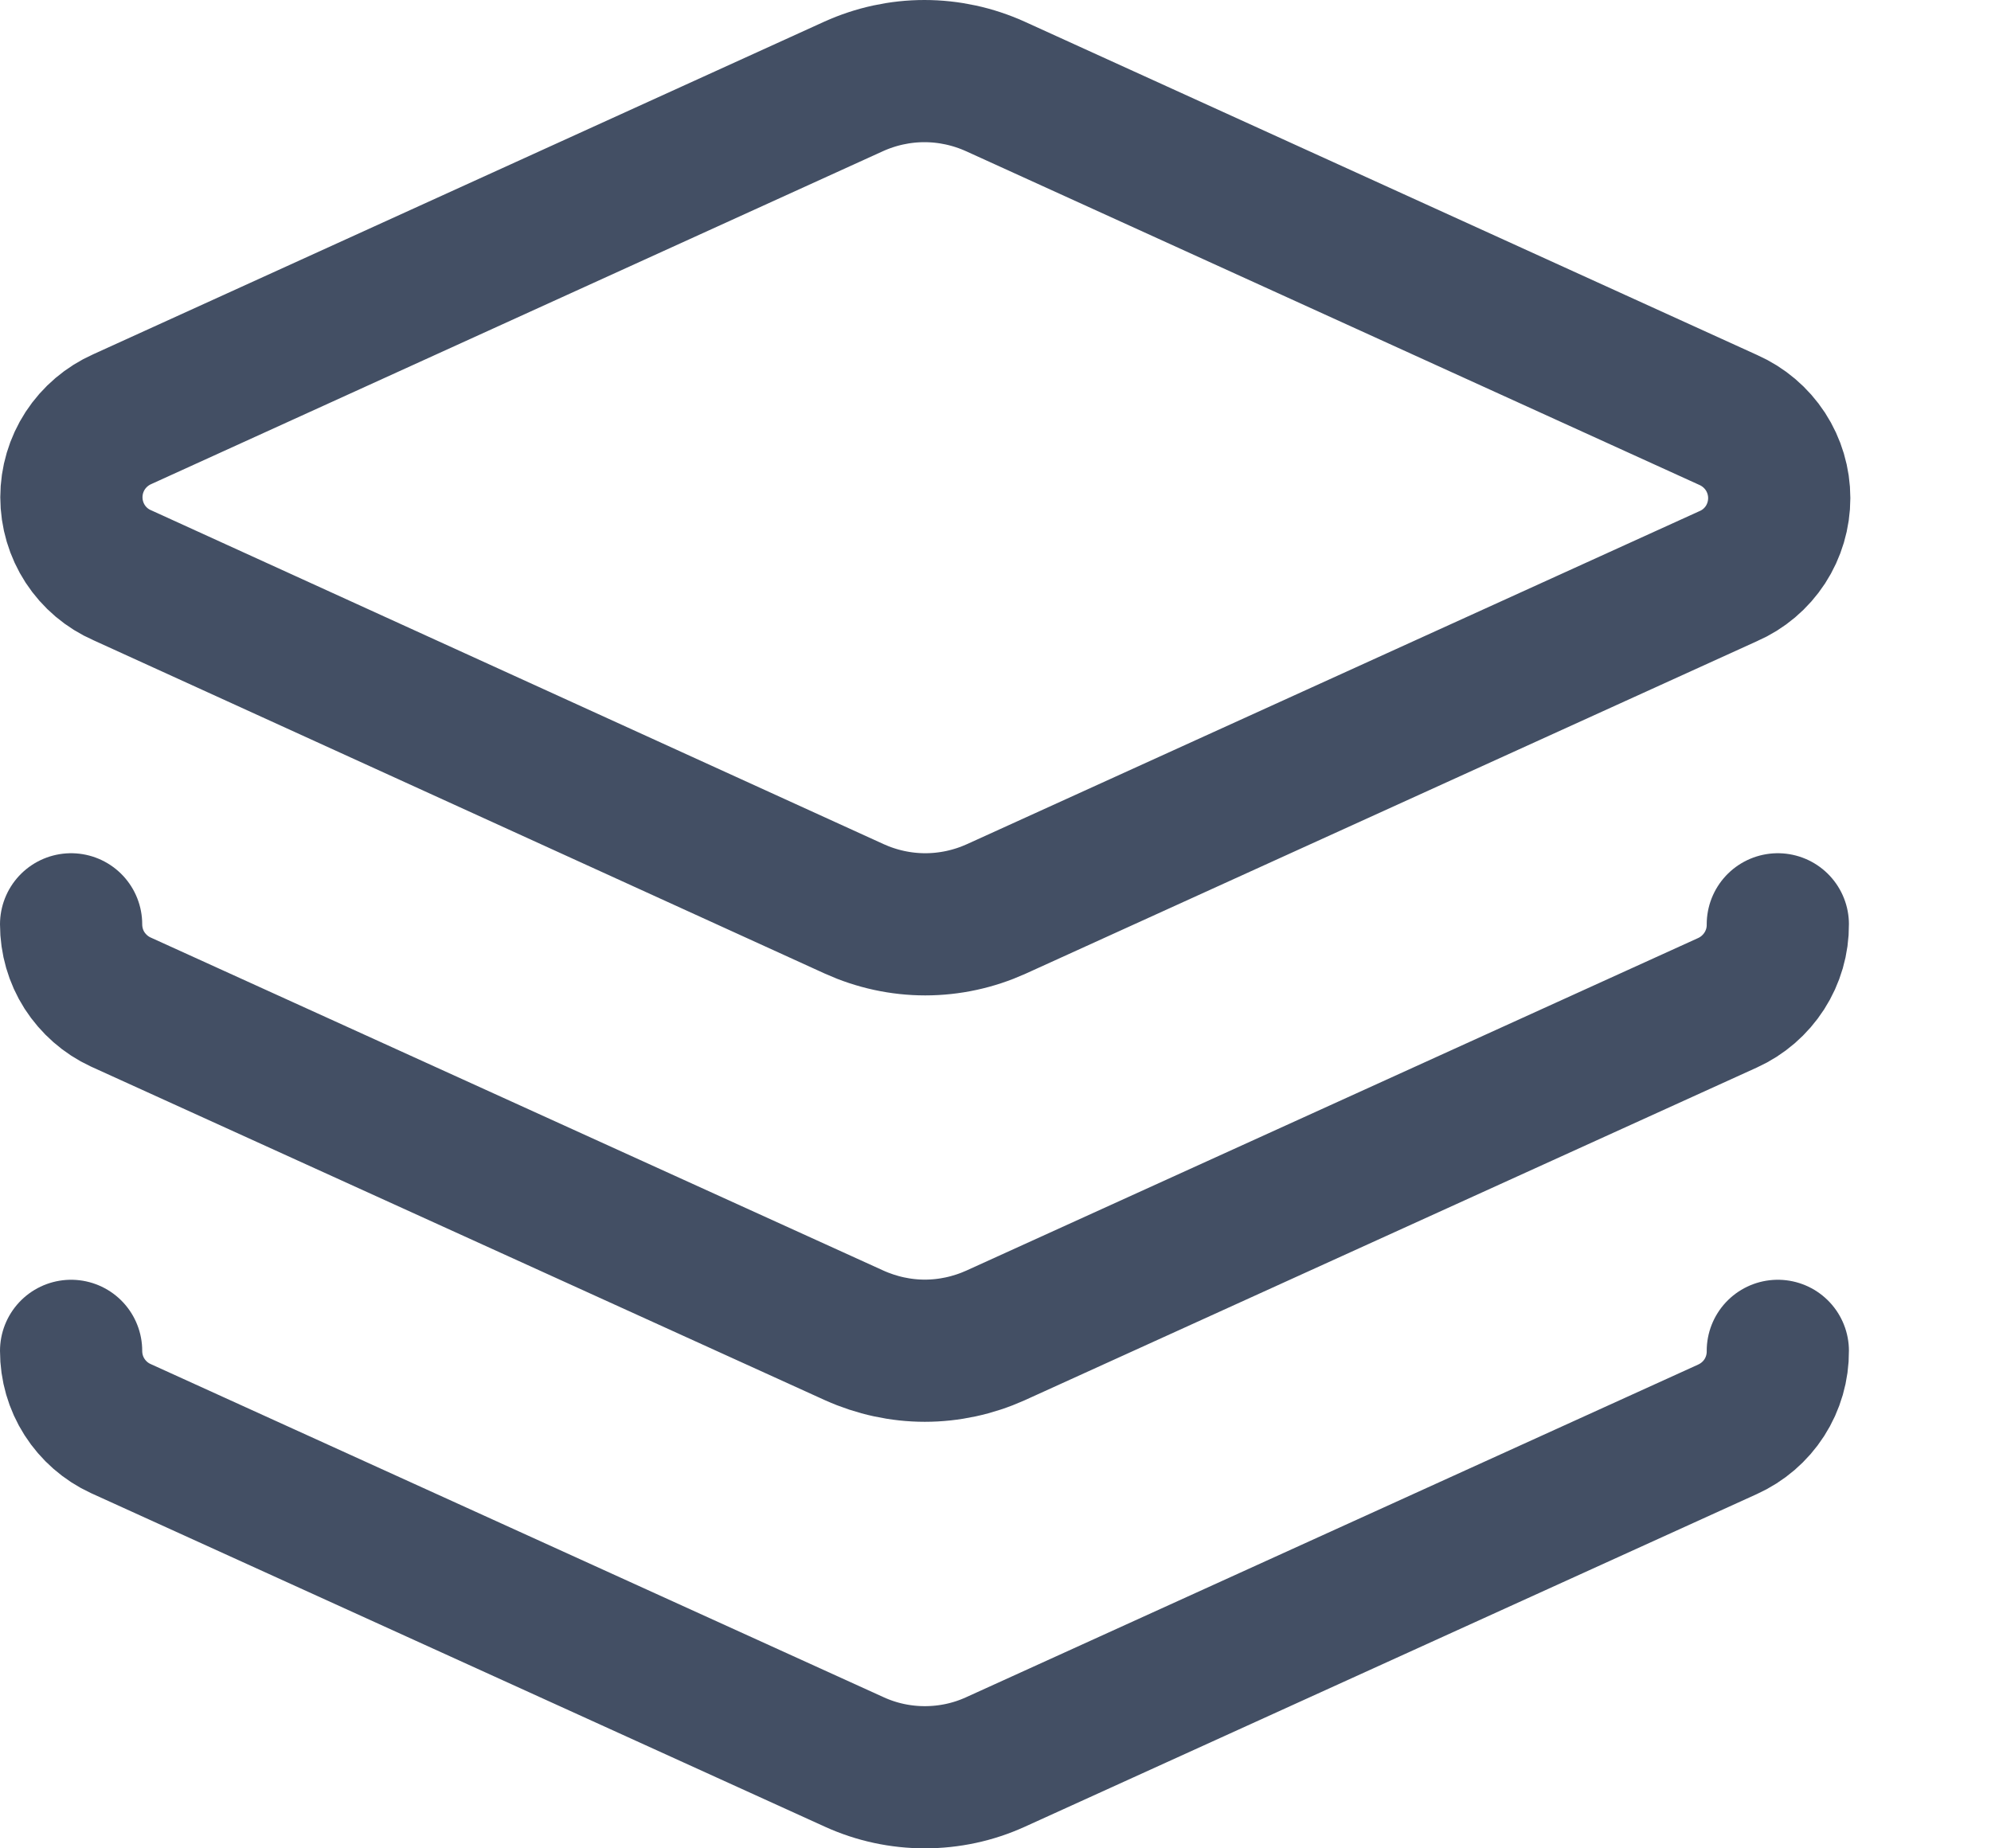 <svg width="14" height="13" viewBox="0 0 14 13" fill="none" xmlns="http://www.w3.org/2000/svg">
<path d="M0.5 6.501C0.5 6.615 0.532 6.728 0.594 6.825C0.656 6.921 0.744 6.999 0.848 7.047L6.008 9.393C6.164 9.463 6.333 9.5 6.503 9.5C6.674 9.5 6.843 9.463 6.999 9.393L12.147 7.053C12.253 7.005 12.343 6.927 12.406 6.829C12.469 6.731 12.502 6.617 12.501 6.501M0.5 9.501C0.5 9.616 0.532 9.728 0.594 9.825C0.656 9.922 0.744 9.999 0.848 10.047L6.008 12.393C6.164 12.464 6.333 12.5 6.503 12.5C6.674 12.5 6.843 12.464 6.999 12.393L12.147 10.053C12.253 10.005 12.343 9.928 12.406 9.83C12.469 9.732 12.502 9.617 12.501 9.501M6.999 0.608C6.842 0.537 6.672 0.5 6.5 0.5C6.329 0.5 6.159 0.537 6.002 0.608L0.86 2.948C0.754 2.995 0.663 3.072 0.599 3.17C0.536 3.267 0.502 3.381 0.502 3.497C0.502 3.614 0.536 3.728 0.599 3.825C0.663 3.923 0.754 4 0.86 4.046L6.008 6.393C6.165 6.464 6.335 6.501 6.506 6.501C6.678 6.501 6.848 6.464 7.005 6.393L12.153 4.052C12.259 4.006 12.35 3.929 12.414 3.831C12.477 3.734 12.511 3.62 12.511 3.503C12.511 3.387 12.477 3.273 12.414 3.176C12.35 3.078 12.259 3.001 12.153 2.954L6.999 0.608Z" stroke="#434F64" stroke-linecap="round" stroke-linejoin="round"/>
</svg>
